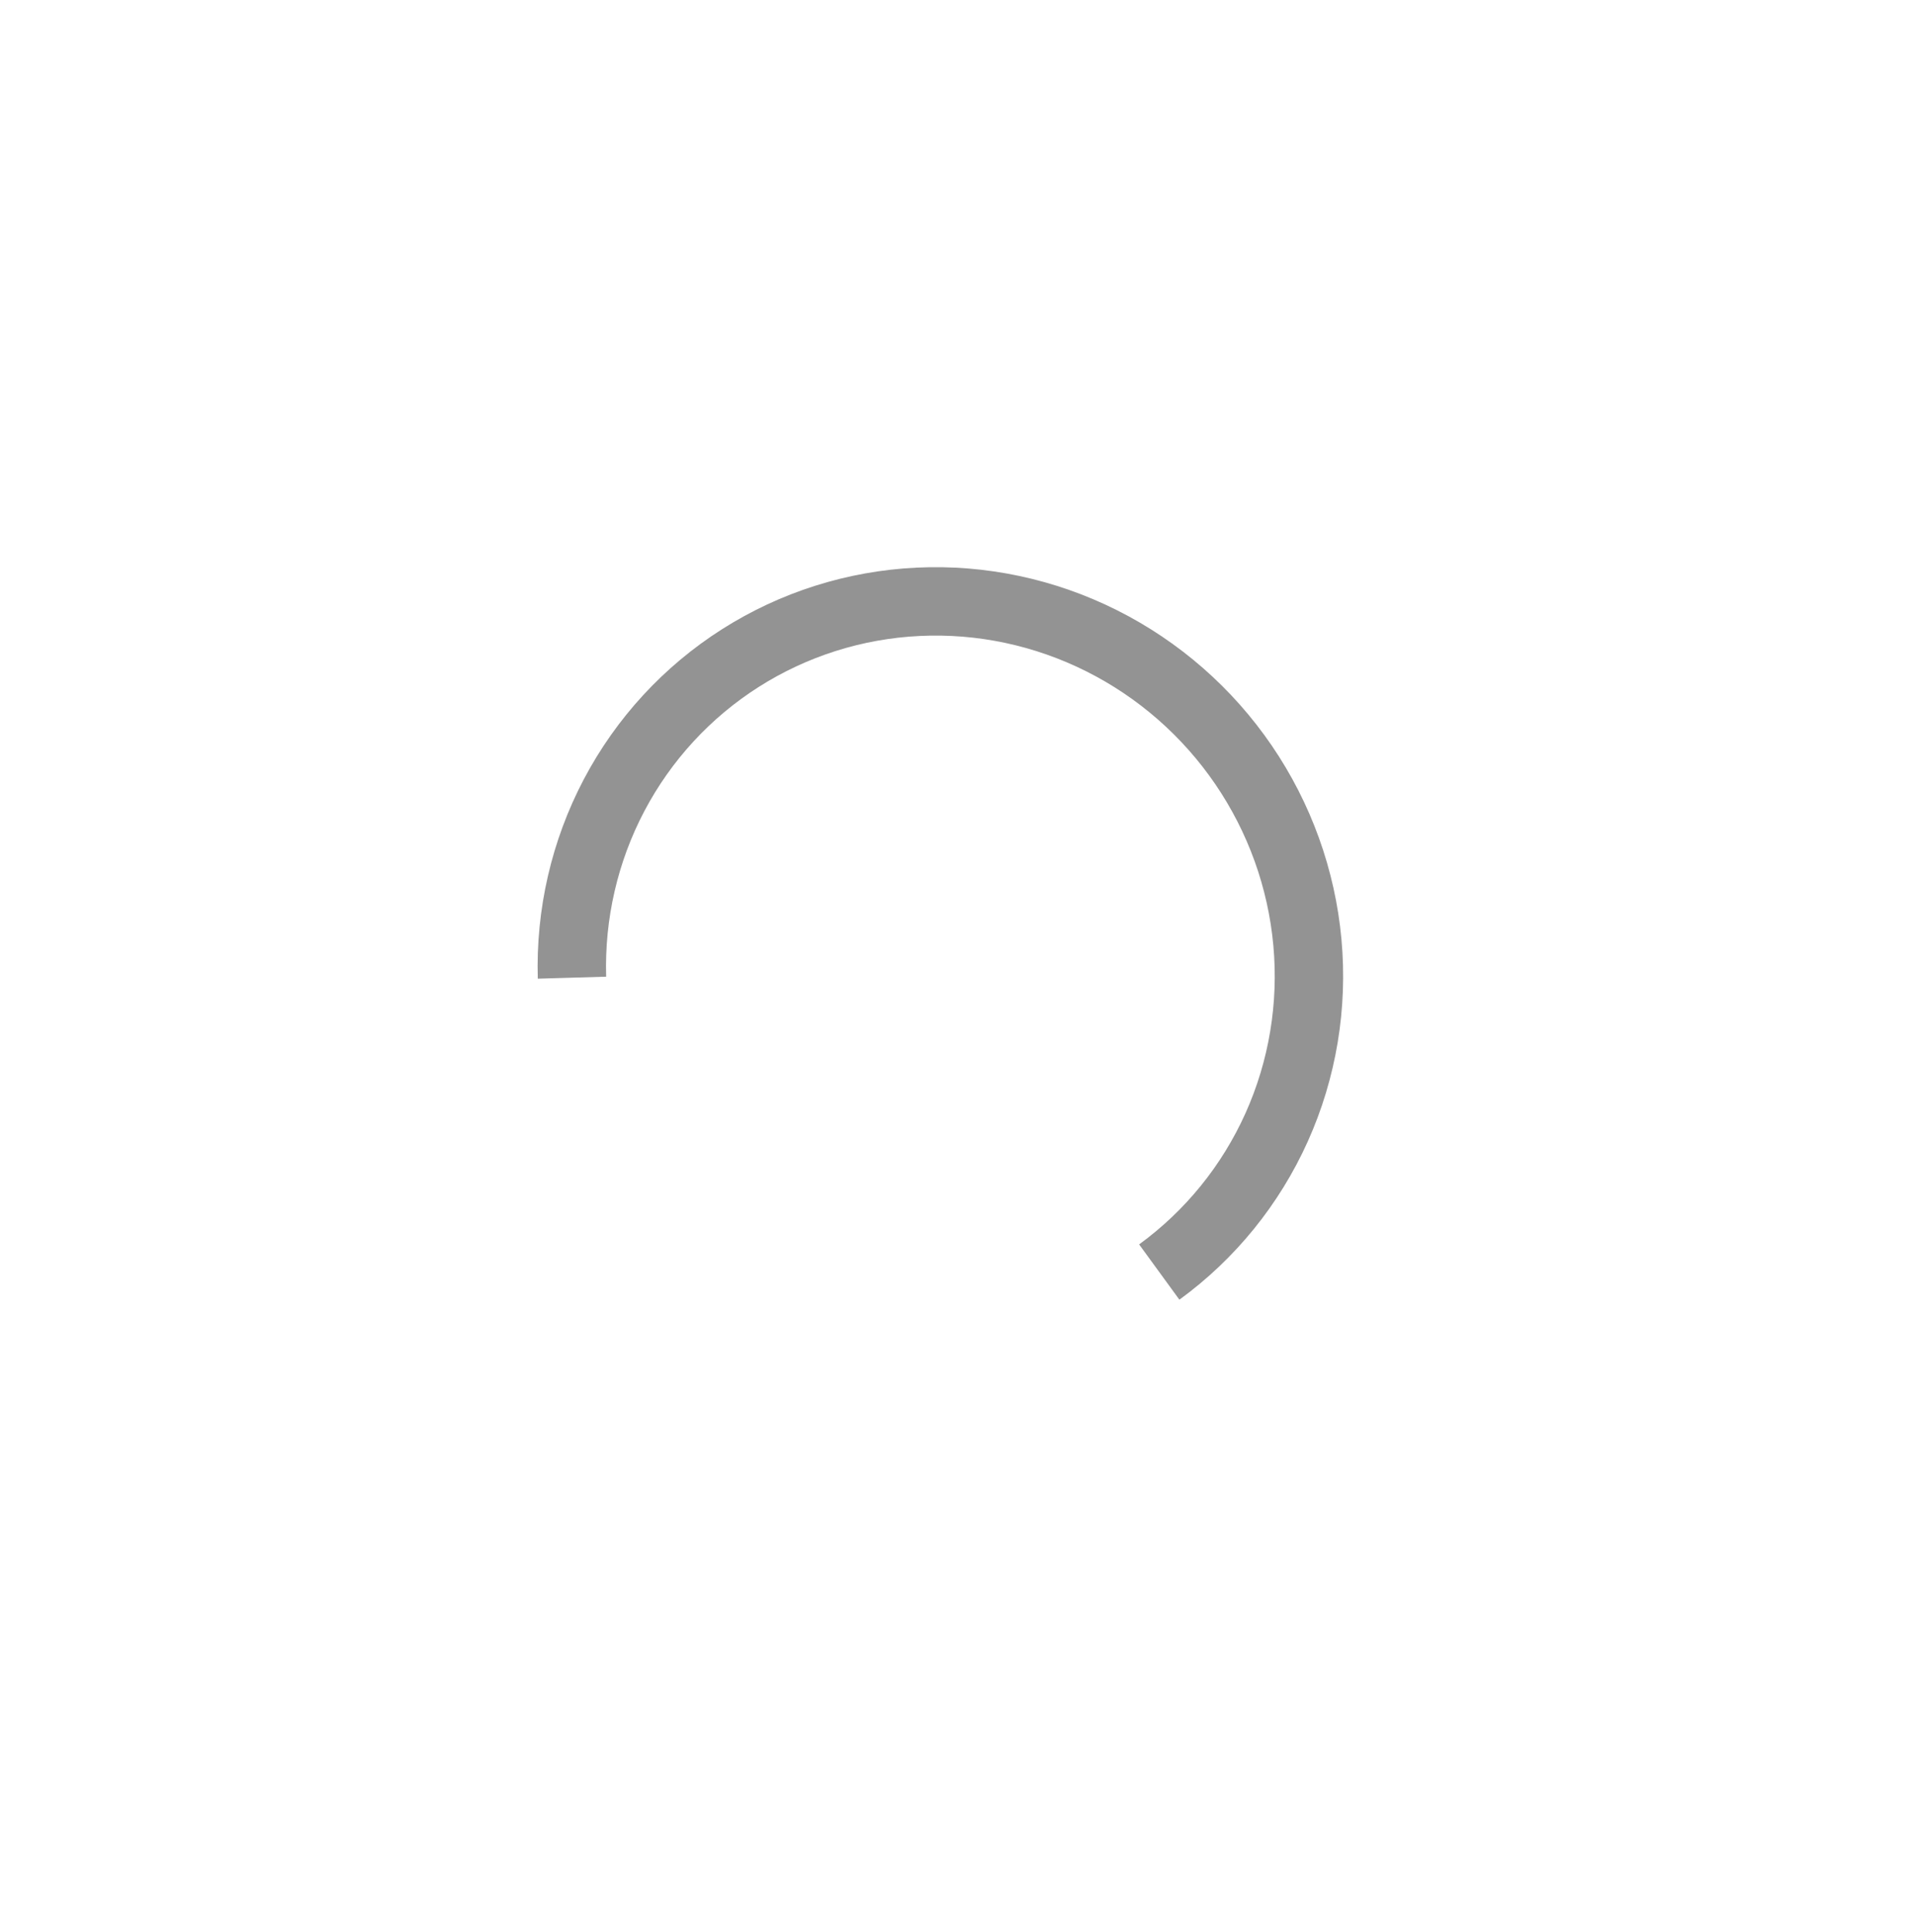 <svg id="ezoqxxrlj8i1" xmlns="http://www.w3.org/2000/svg" xmlns:xlink="http://www.w3.org/1999/xlink" viewBox="0 0 112 113" shape-rendering="geometricPrecision" text-rendering="geometricPrecision"><style><![CDATA[#ezoqxxrlj8i2_ts {animation: ezoqxxrlj8i2_ts__ts 3000ms linear infinite normal forwards}@keyframes ezoqxxrlj8i2_ts__ts { 0% {transform: translate(52.995px,54.921px) scale(0.78,0.78)} 16.667% {transform: translate(52.995px,54.921px) scale(0.78,0.78);animation-timing-function: cubic-bezier(0.445,0.05,0.55,0.95)} 33.333% {transform: translate(52.995px,54.921px) scale(1,1)} 100% {transform: translate(52.995px,54.921px) scale(1,1)} }#ezoqxxrlj8i2 {animation: ezoqxxrlj8i2_c_o 3000ms linear infinite normal forwards}@keyframes ezoqxxrlj8i2_c_o { 0% {opacity: 0} 16.667% {opacity: 0;animation-timing-function: cubic-bezier(0.445,0.05,0.55,0.95)} 33.333% {opacity: 1} 100% {opacity: 1} }#ezoqxxrlj8i3_ts {animation: ezoqxxrlj8i3_ts__ts 3000ms linear infinite normal forwards}@keyframes ezoqxxrlj8i3_ts__ts { 0% {transform: translate(53.679px,55.276px) scale(0.68,0.68);animation-timing-function: cubic-bezier(0.445,0.05,0.55,0.95)} 16.667% {transform: translate(53.679px,55.276px) scale(1,1)} 100% {transform: translate(53.679px,55.276px) scale(1,1)} }#ezoqxxrlj8i3 {animation: ezoqxxrlj8i3_c_o 3000ms linear infinite normal forwards}@keyframes ezoqxxrlj8i3_c_o { 0% {opacity: 0;animation-timing-function: cubic-bezier(0.445,0.05,0.55,0.95)} 16.667% {opacity: 1} 100% {opacity: 1} }]]></style><g id="ezoqxxrlj8i2_ts" transform="translate(52.995,54.921) scale(0.78,0.78)"><path id="ezoqxxrlj8i2" d="M76.485,91C82.034,86.959,86.446,81.555,89.296,75.31C92.145,69.065,93.336,62.191,92.752,55.351C92.168,48.512,89.83,41.938,85.963,36.267C82.096,30.596,76.832,26.017,70.678,22.975C64.525,19.933,57.691,18.53,50.836,18.901C43.982,19.273,37.34,21.406,31.551,25.095C25.762,28.784,21.023,33.904,17.791,39.96C14.56,46.016,12.945,52.803,13.104,59.666" transform="translate(-52.995,-54.921)" opacity="0" fill="none" stroke="rgb(147,147,147)" stroke-width="4"/></g><g id="ezoqxxrlj8i3_ts" transform="translate(53.679,55.276) scale(0.68,0.68)"><path id="ezoqxxrlj8i3" d="M72.186,83.659C76.524,80.5,79.968,76.266,82.183,71.368C84.399,66.469,85.313,61.07,84.835,55.694C84.358,50.319,82.506,45.147,79.458,40.679C76.41,36.211,72.27,32.599,67.438,30.191C62.605,27.782,57.244,26.66,51.872,26.932C46.5,27.204,41.299,28.861,36.771,31.743C32.244,34.625,28.544,38.635,26.028,43.384C23.512,48.133,22.266,53.462,22.41,58.855" transform="translate(-53.679,-55.276)" opacity="0" fill="none" stroke="rgb(147,147,147)" stroke-width="4"/></g><path id="ezoqxxrlj8i4" d="M67.8,74.391C70.783,72.218,73.148,69.302,74.666,65.925C76.184,62.547,76.803,58.822,76.464,55.11C76.125,51.398,74.839,47.825,72.731,44.735C70.622,41.645,67.763,39.144,64.428,37.472C61.093,35.801,57.397,35.016,53.695,35.194C49.993,35.371,46.413,36.506,43.298,38.487C40.184,40.468,37.641,43.229,35.916,46.503C34.192,49.777,33.343,53.453,33.452,57.176" fill="none" stroke="rgb(147,147,147)" stroke-width="4"/></svg>
